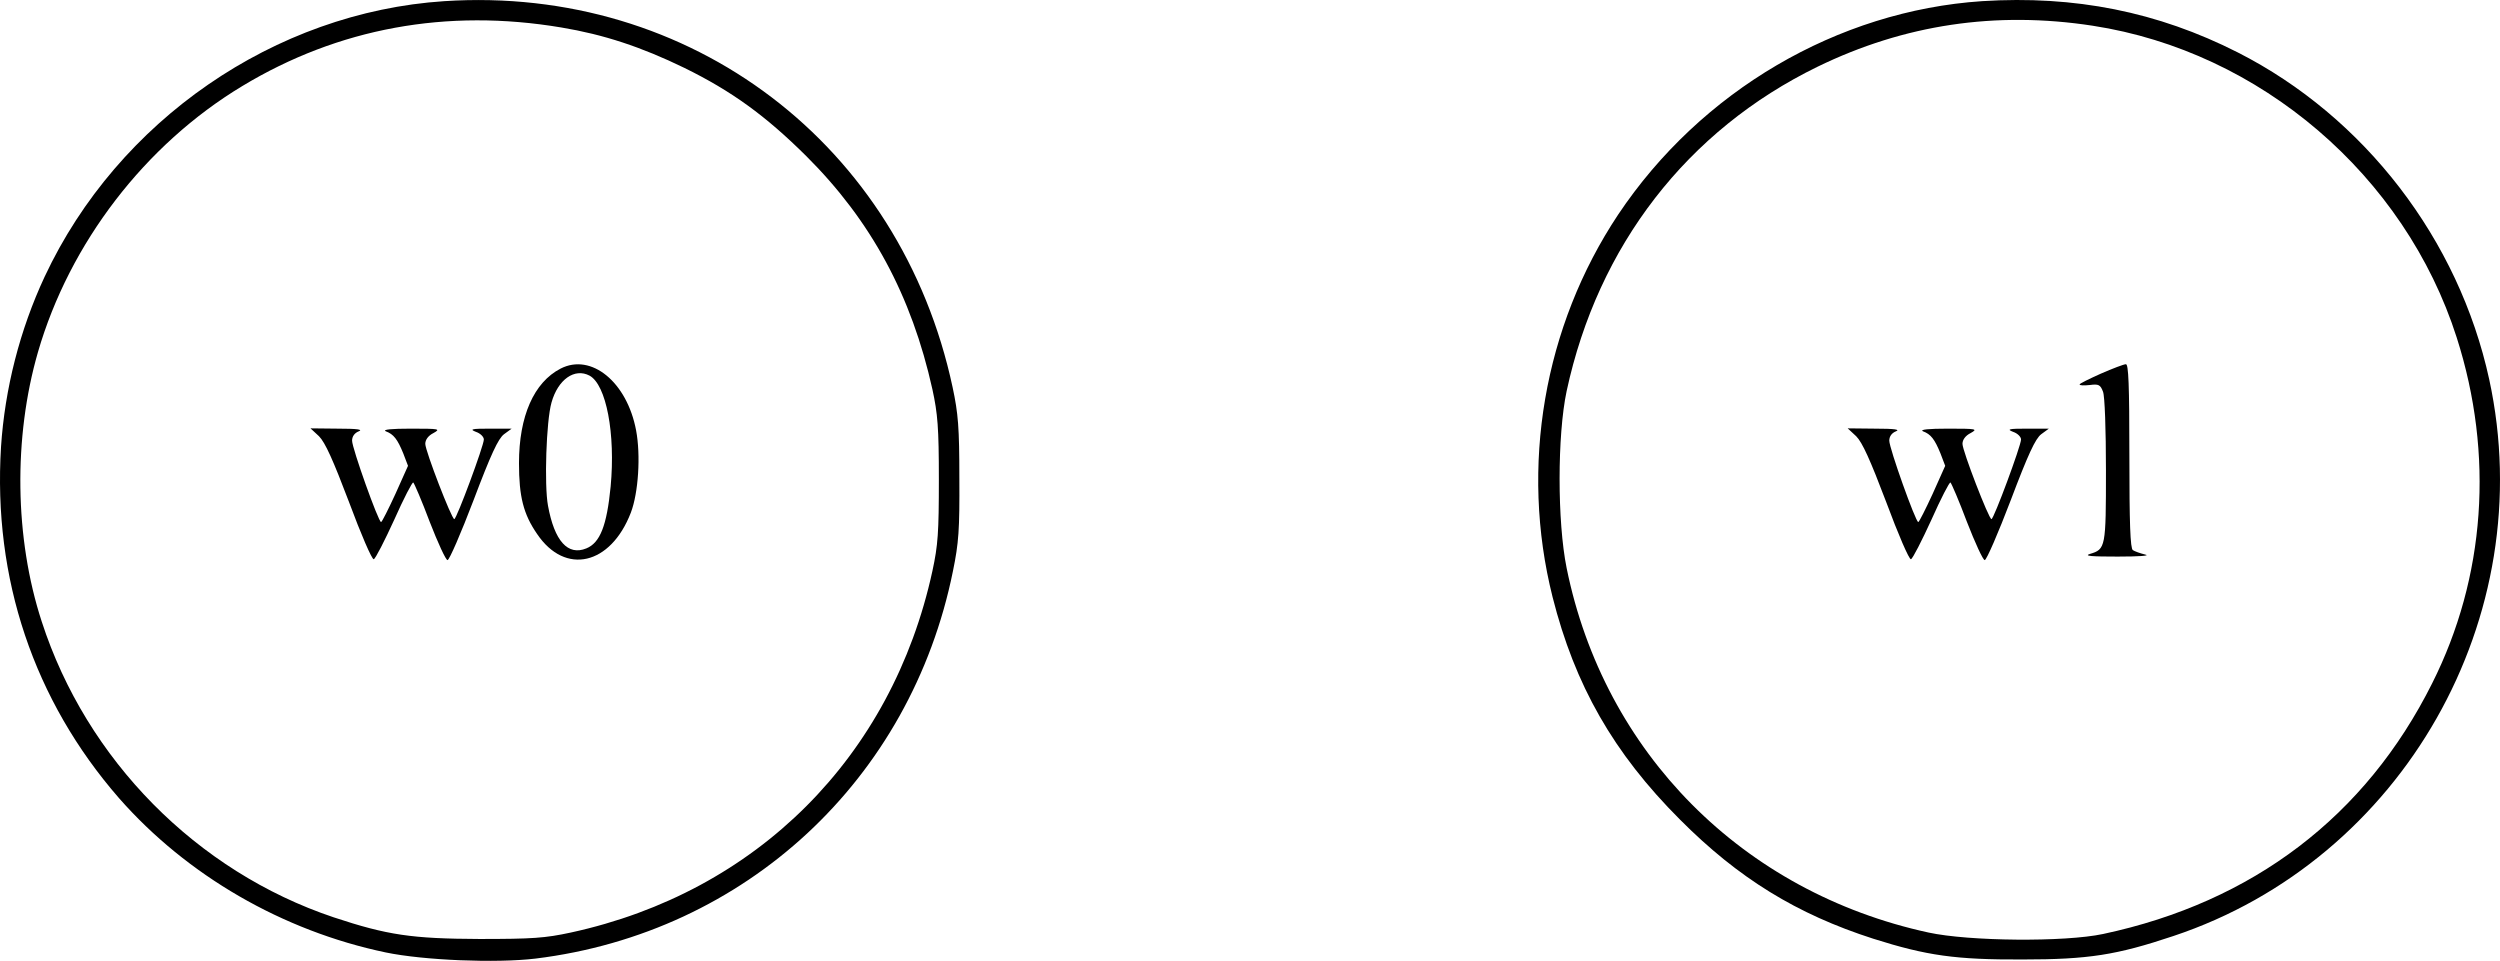 <?xml version="1.0" encoding="UTF-8" standalone="no"?>
<svg
   version="1.0"
   width="853.831pt"
   height="328.16pt"
   viewBox="0 0 853.831 328.16"
   preserveAspectRatio="xMidYMid meet"
   id="svg18"
   xmlns="http://www.w3.org/2000/svg"
   xmlns:svg="http://www.w3.org/2000/svg">
  <defs
     id="defs22" />
  <g
     transform="matrix(0.1,0,0,-0.1,-25.749,354.293)"
     fill="#000000"
     stroke="none"
     id="g16">
    <path
       d="M 1775,3539 C 1196,3501 660,3132 410,2598 325,2416 274,2215 261,2017 233,1567 373,1151 664,817 896,553 1222,364 1575,290 c 130,-27 377,-37 511,-21 718,88 1282,611 1426,1323 20,97 23,142 22,318 0,173 -4,221 -23,310 -177,829 -894,1374 -1736,1319 z m 400,-90 c 144,-24 272,-66 420,-138 161,-79 277,-163 416,-301 222,-221 360,-477 431,-797 18,-83 22,-130 22,-308 0,-181 -3,-224 -22,-312 C 3304,958 2842,496 2207,358 c -88,-19 -131,-22 -312,-22 -231,1 -314,13 -498,74 -468,157 -844,538 -997,1010 -93,285 -97,629 -13,920 108,373 366,709 698,909 328,198 698,266 1090,200 z"
       id="path4" />
    <path
       d="m 2172,2284 c -91,-47 -142,-162 -142,-323 0,-114 15,-174 62,-242 96,-142 251,-106 320,73 26,68 34,196 18,281 -31,165 -153,265 -258,211 z m 99,-24 c 57,-31 89,-198 72,-379 -13,-133 -36,-192 -83,-211 -63,-26 -109,25 -131,146 -13,70 -6,289 12,352 22,79 79,119 130,92 z"
       id="path6" />
    <path
       d="m 1347,2053 c 21,-21 48,-81 103,-226 40,-108 78,-196 84,-194 6,2 37,63 70,135 32,72 62,130 65,127 3,-2 29,-62 56,-134 28,-72 55,-131 61,-131 6,0 46,92 89,205 59,156 84,210 104,225 l 26,19 h -75 c -62,0 -70,-2 -47,-11 15,-5 27,-17 27,-26 0,-21 -93,-272 -101,-272 -9,0 -99,233 -99,257 0,14 10,28 28,37 25,14 21,15 -78,15 -65,0 -97,-3 -85,-9 27,-10 40,-27 60,-76 l 16,-42 -43,-96 c -24,-52 -46,-96 -49,-96 -9,0 -99,252 -99,278 0,14 8,26 23,32 15,6 -5,9 -72,9 l -93,1 z"
       id="path8" />
    <path
       d="m 7027,3539 c -494,-33 -961,-307 -1243,-729 -254,-382 -336,-861 -224,-1306 76,-301 208,-533 435,-760 200,-201 399,-323 660,-407 183,-58 282,-72 510,-71 225,0 321,15 515,80 784,261 1255,1090 1079,1901 -104,478 -426,897 -859,1117 -274,139 -557,195 -873,175 z m 378,-84 c 572,-88 1066,-511 1243,-1065 128,-400 98,-819 -84,-1181 -227,-454 -612,-747 -1124,-856 -131,-28 -458,-25 -596,5 -635,138 -1108,614 -1236,1245 -32,158 -32,453 0,604 107,497 412,891 857,1108 296,144 608,191 940,140 z"
       id="path10" />
    <path
       d="m 7433,2267 c -40,-18 -73,-34 -73,-37 0,-4 16,-4 35,-2 30,4 36,1 45,-23 6,-15 10,-129 10,-269 0,-263 -1,-269 -55,-285 -21,-7 6,-9 95,-9 75,0 113,3 94,7 -17,4 -36,11 -42,15 -9,5 -12,93 -12,322 0,245 -3,314 -12,313 -7,0 -46,-15 -85,-32 z"
       id="path12" />
    <path
       d="m 6597,2053 c 21,-21 48,-81 103,-226 40,-108 78,-196 84,-194 6,2 37,63 70,135 32,72 62,130 65,127 3,-2 29,-62 56,-134 28,-72 55,-131 61,-131 6,0 46,92 89,205 59,156 84,210 104,225 l 26,19 h -75 c -62,0 -70,-2 -47,-11 15,-5 27,-17 27,-26 0,-21 -93,-272 -101,-272 -9,0 -99,233 -99,257 0,14 10,28 28,37 25,14 21,15 -78,15 -65,0 -97,-3 -85,-9 27,-10 40,-27 60,-76 l 16,-42 -43,-96 c -24,-52 -46,-96 -49,-96 -9,0 -99,252 -99,278 0,14 8,26 23,32 15,6 -5,9 -72,9 l -93,1 z"
       id="path14" />
  </g>
</svg>
